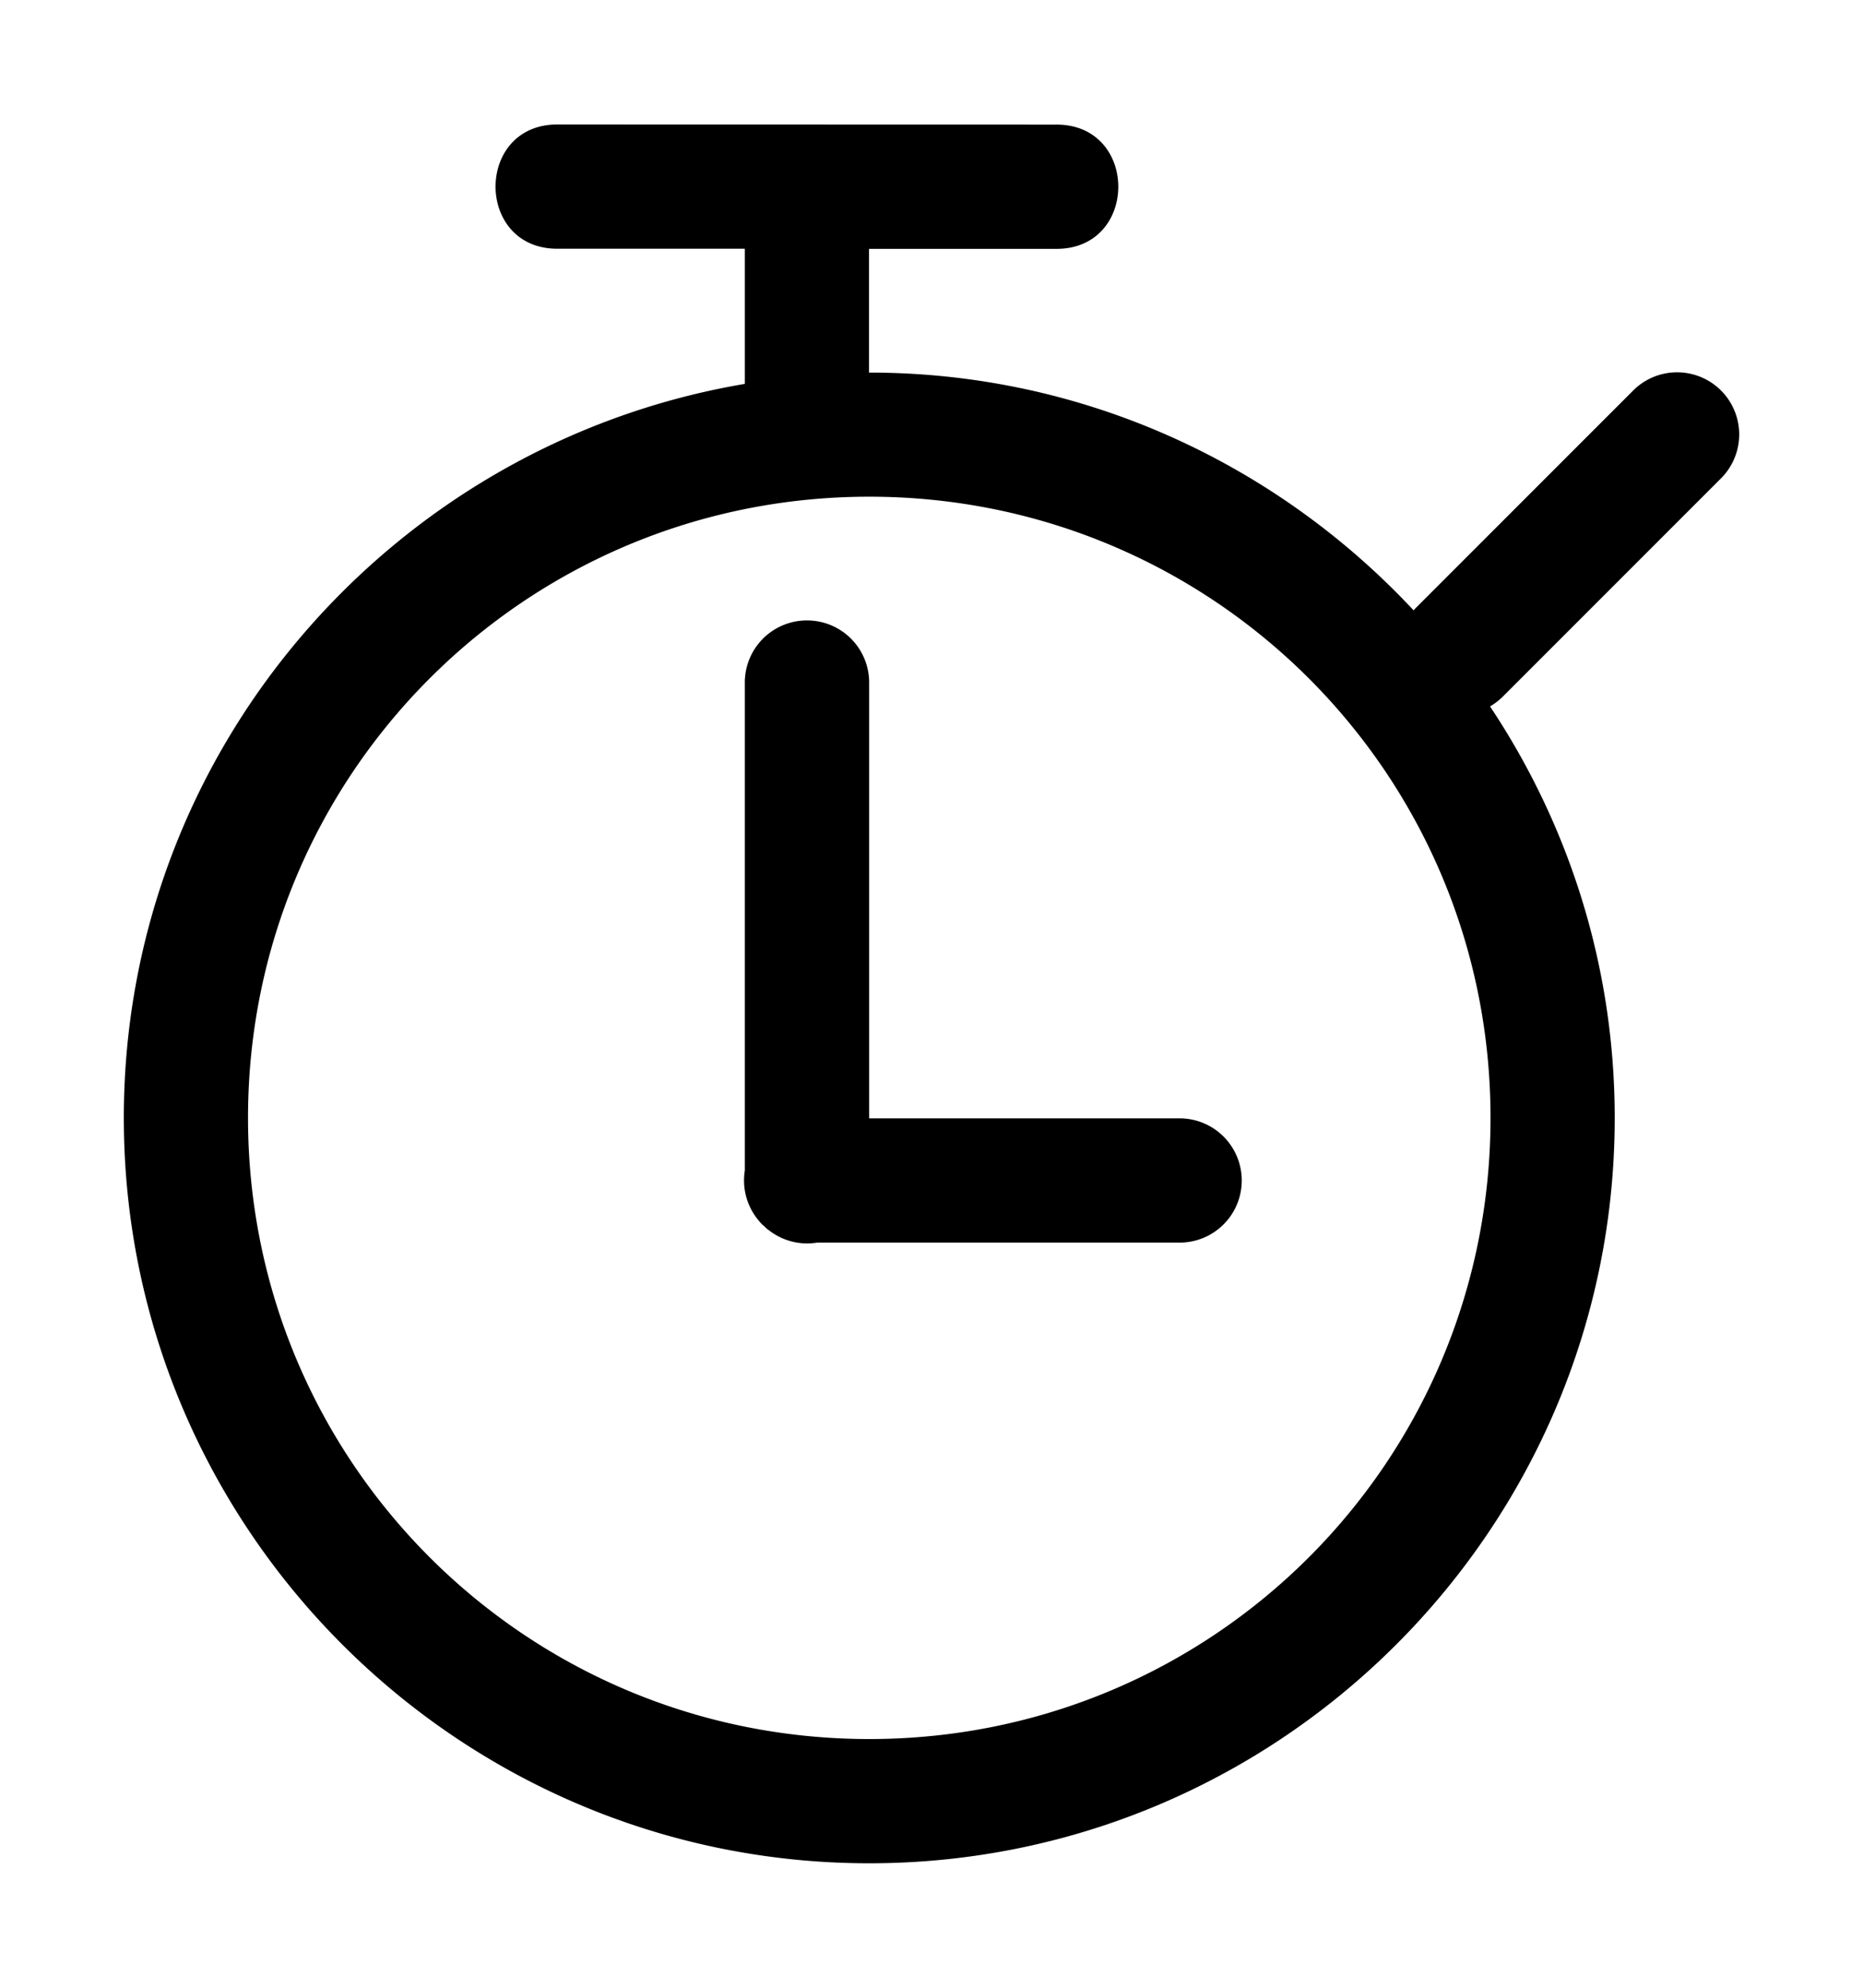 <svg xmlns="http://www.w3.org/2000/svg" xmlns:ns1="http://sodipodi.sourceforge.net/DTD/sodipodi-0.dtd" xmlns:ns2="http://www.inkscape.org/namespaces/inkscape" viewBox="0 0 1500 1600"><ns1:namedview pagecolor="#303030" showgrid="true"><ns2:grid id="grid5" units="px" spacingx="100" spacingy="100" color="#4772b3" opacity="0.2" visible="true" /></ns1:namedview><g fill="currentColor"><g enable-background="new" transform="matrix(100 0 0 100 -19500.303 -22000.192)"><path d="m199.5 221.004c-.676-.01-.676 1.01 0 1h1.5v1.088c-2.832.479-5 2.942-5 5.908 0 3.308 2.693 6 6.002 6s6.002-2.692 6.002-6c0-1.224-.371-2.362-1.004-3.312a.5.5 0 0 0 .104-.08l1.75-1.75a.5.5 0 0 0 -.363-.859.5.5 0 0 0 -.344.152l-1.75 1.75a.5.5 0 0 0 -.012.014c-1.096-1.174-2.653-1.914-4.383-1.914-.001 0-.001 0-.002 0v-.996h1.5c.676.01.676-1.01 0-1zm2.502 2.996c2.768 0 5.002 2.233 5.002 5 0 2.767-2.234 5-5.002 5s-5.002-2.233-5.002-5c-0-2.767 2.234-5 5.002-5z" fill-rule="evenodd" /><path d="m201.492 224.996a.5.5 0 0 0 -.492.508v3.92a.5.5 0 0 0 .113.404.5.5 0 0 0 .016.019.5.5 0 0 0 .018.018.5.5 0 0 0 .004.002.5.5 0 0 0 .033.031.5.5 0 0 0 .004.002.5.5 0 0 0 .395.104h2.918a.5.5 0 1 0 0-1h-2.5v-3.5a.5.5 0 0 0 -.508-.508z" /></g></g></svg>